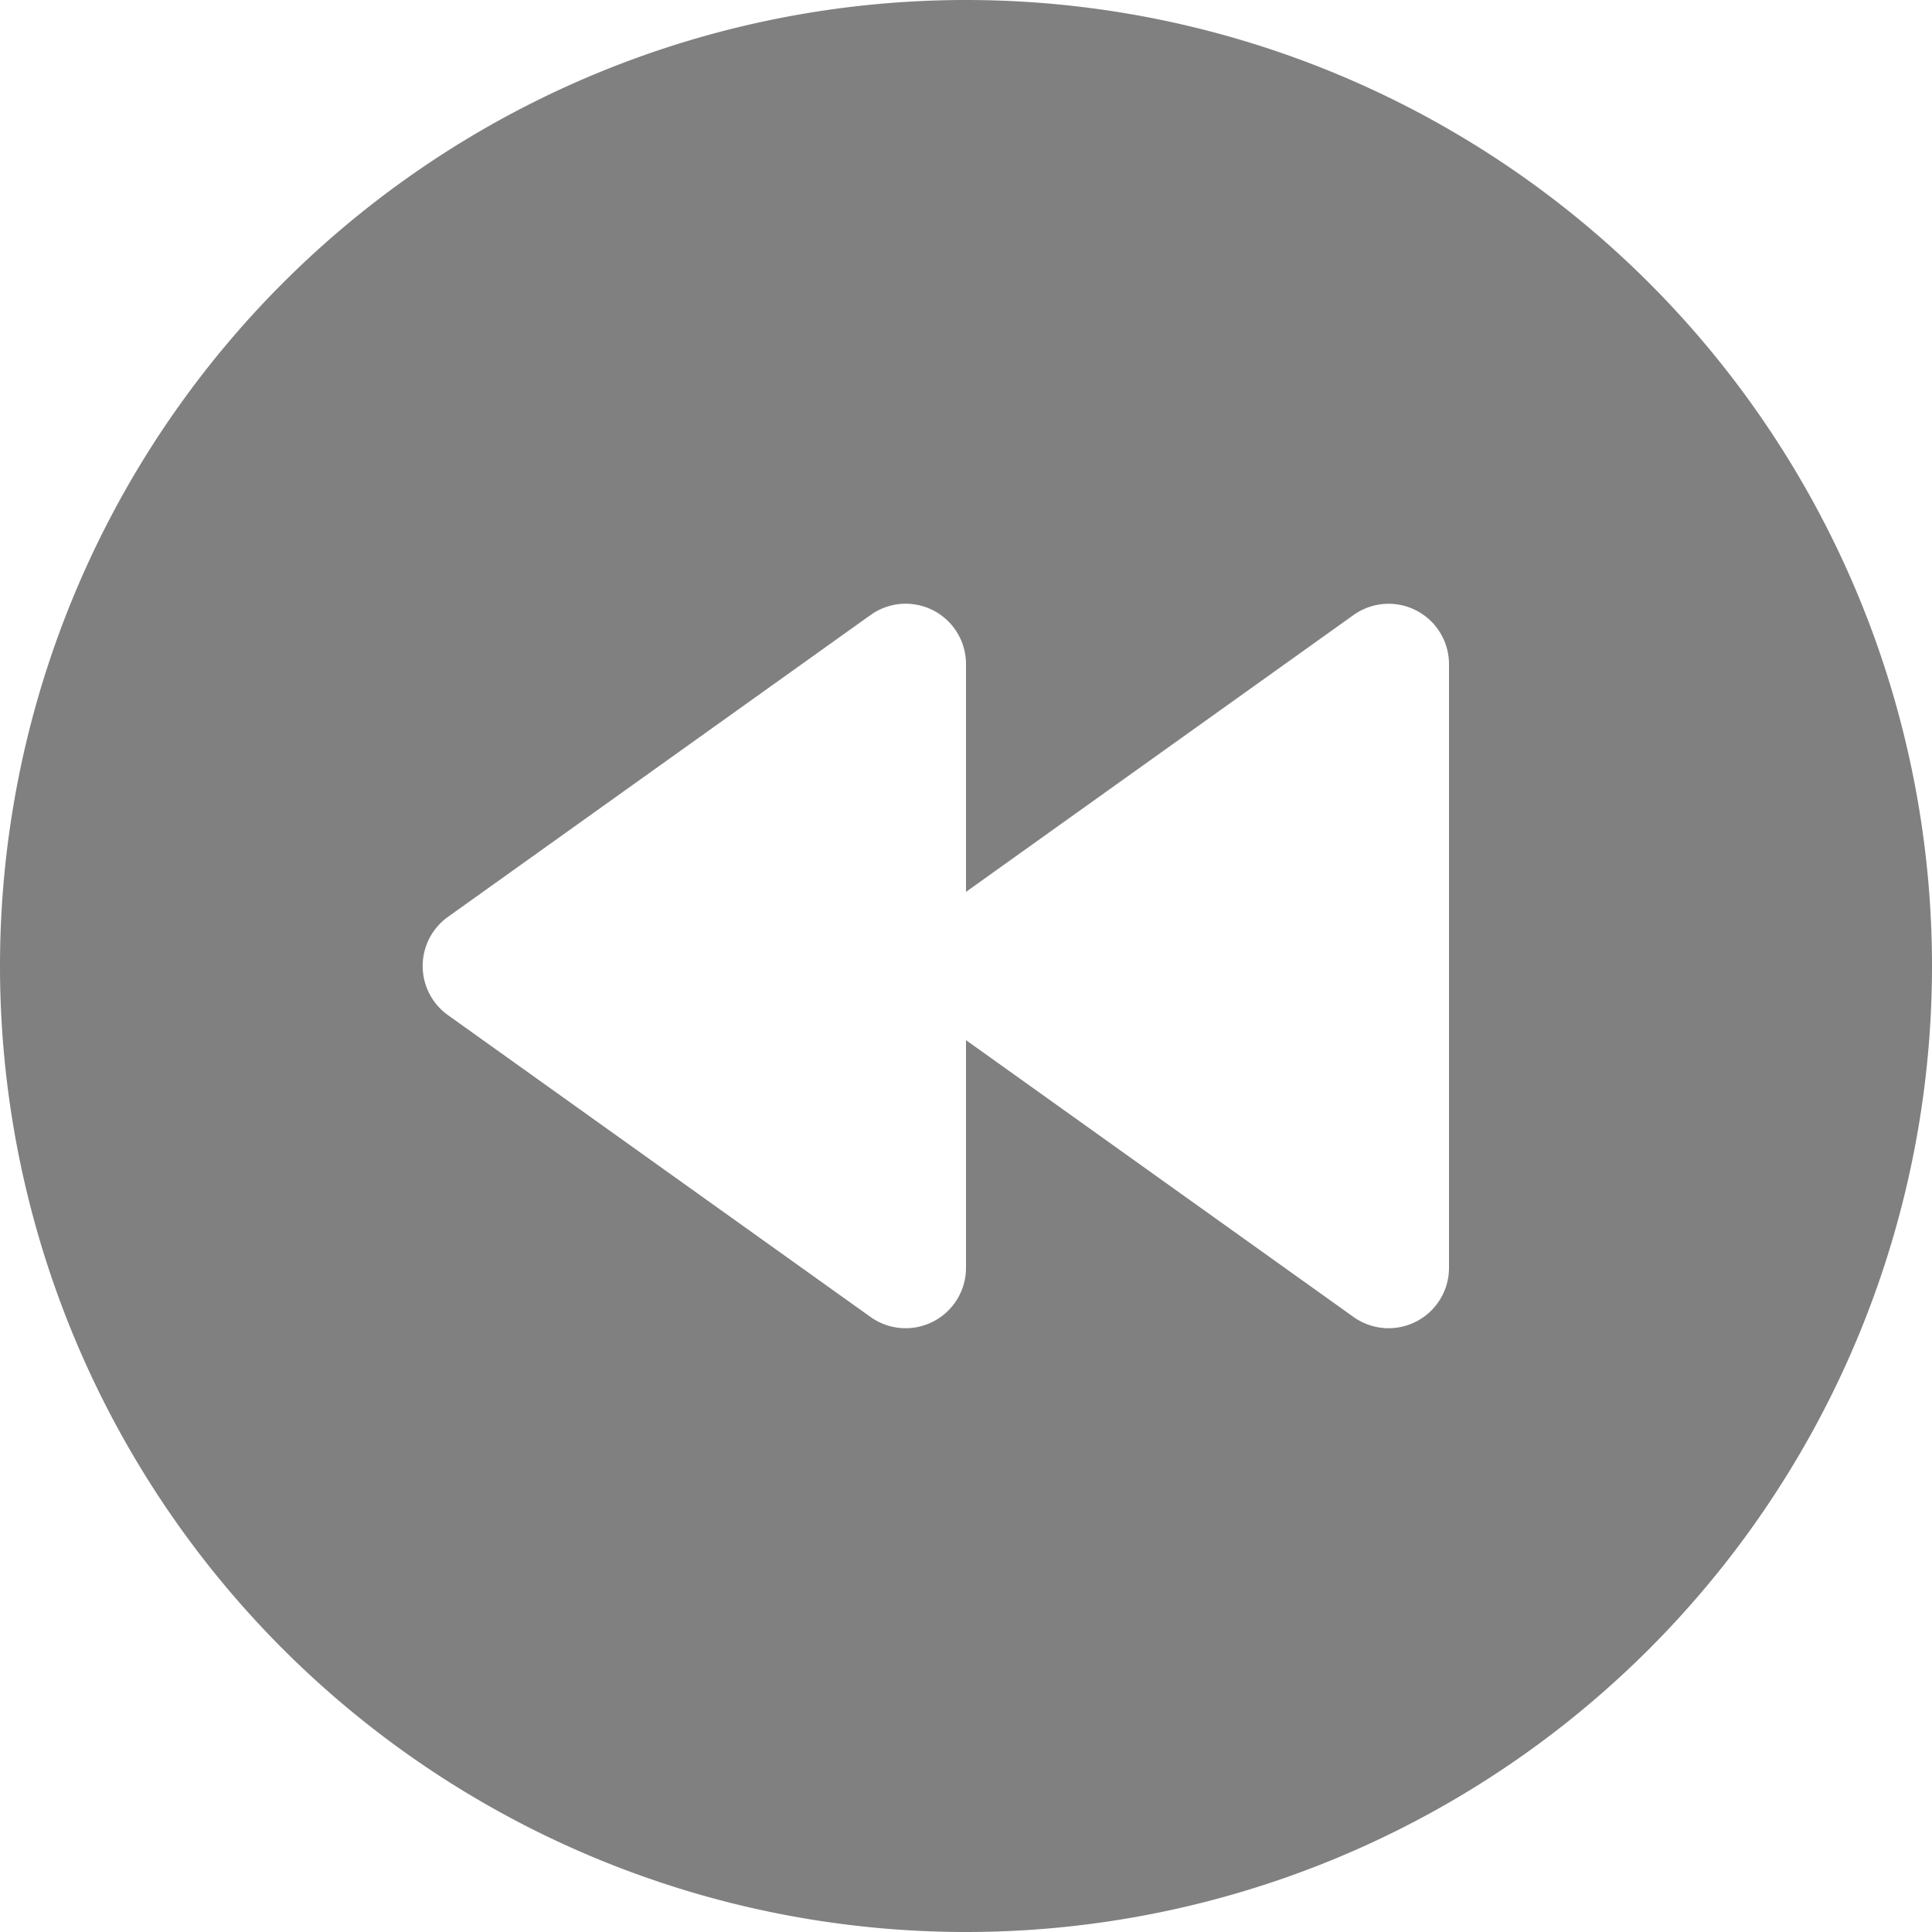 <svg xmlns="http://www.w3.org/2000/svg" width="24" height="24" fill="gray" class="bi bi-rewind-circle-fill" viewBox="0 0 16 16">
  <path d="M8 16A8 8 0 1 0 8 0a8 8 0 0 0 0 16M7.729 5.055A.5.5 0 0 1 8 5.5v1.886l3.21-2.293A.5.5 0 0 1 12 5.5v5a.5.5 0 0 1-.79.407L8 8.614V10.5a.5.5 0 0 1-.79.407l-3.5-2.5a.5.5 0 0 1 0-.814l3.5-2.5a.5.5 0 0 1 .519-.038"/>
</svg>